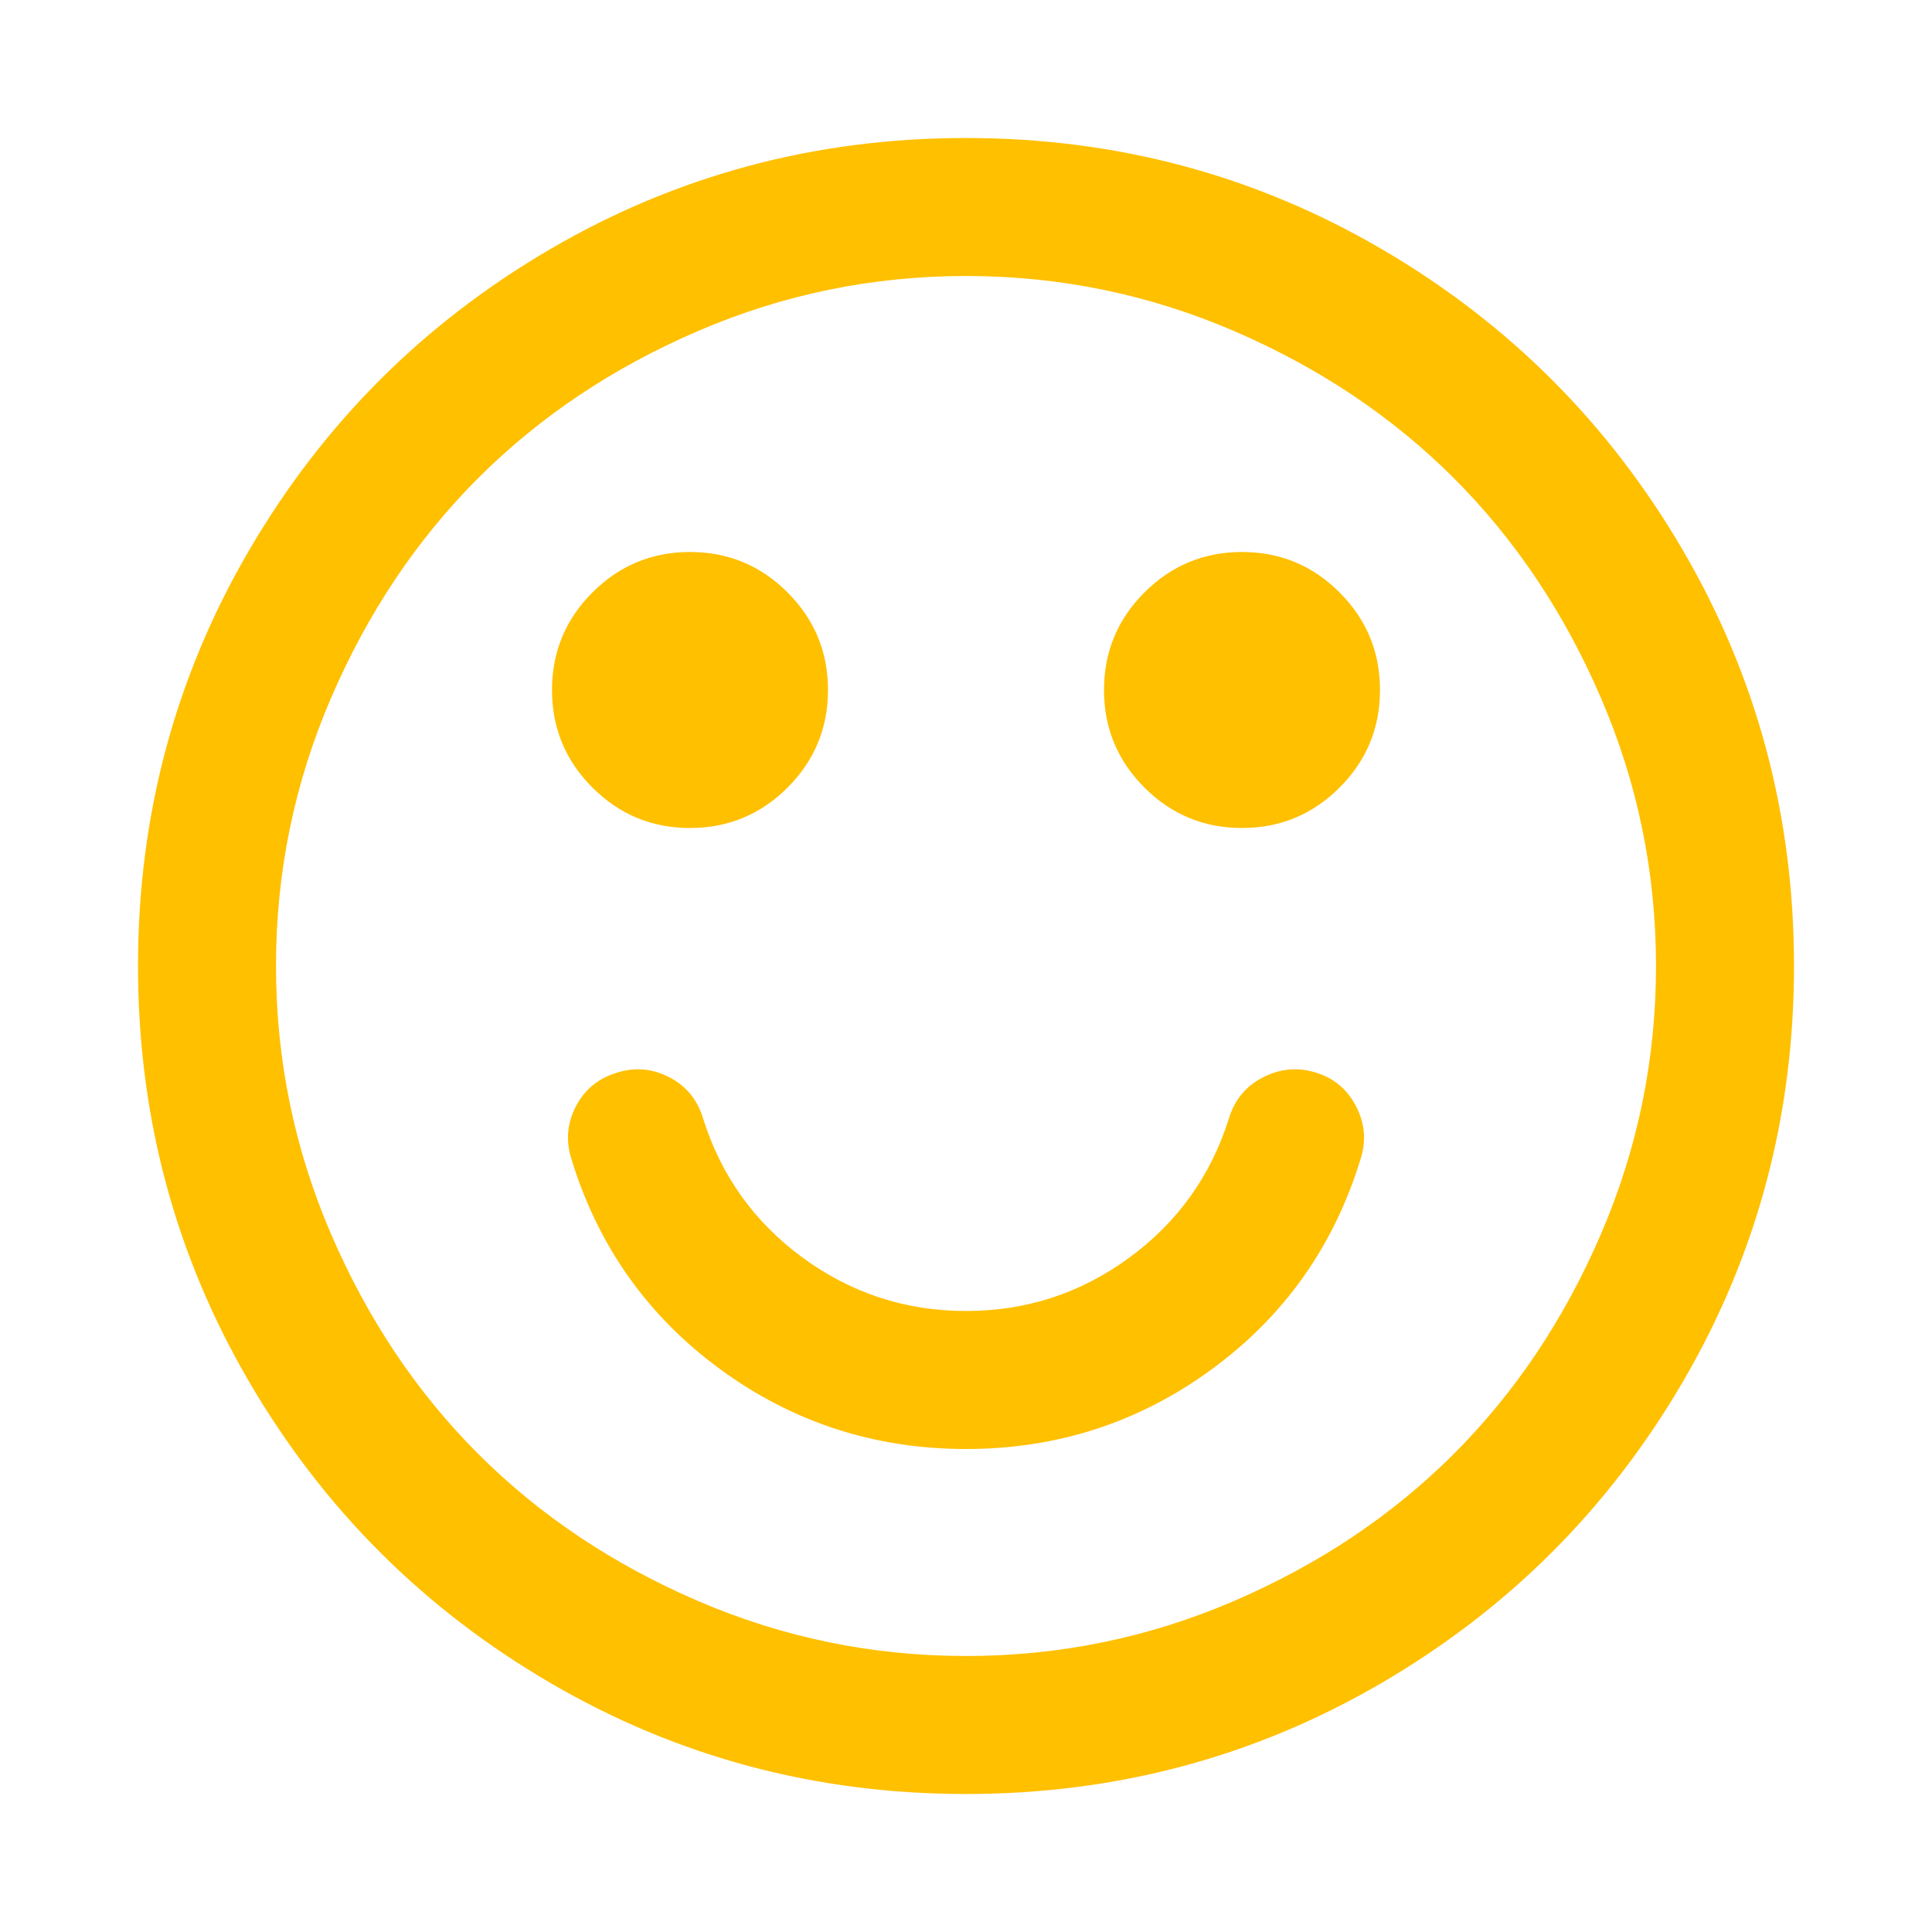 <?xml version="1.0" encoding="utf-8"?>
<!-- Generator: Adobe Illustrator 21.1.0, SVG Export Plug-In . SVG Version: 6.00 Build 0)  -->
<svg version="1.1" id="Layer_1" xmlns="http://www.w3.org/2000/svg" xmlns:xlink="http://www.w3.org/1999/xlink" x="0px" y="0px"
	 viewBox="0 0 1792 1792" style="enable-background:new 0 0 1792 1792;" xml:space="preserve">
<style type="text/css">
	.st0{fill:#FFC000;}
</style>
<path class="st0" d="M1262,1075c-24.7,80.7-70.7,145.7-138,195s-143.3,74-228,74s-160.7-24.7-228-74s-113.3-114.3-138-195
	c-5.3-16.7-4-32.8,4-48.5c8-15.7,20.7-26.2,38-31.5c16.7-5.3,32.8-4,48.5,4s26.2,20.7,31.5,38c16.7,53.3,47.5,96.5,92.5,129.5
	S840,1216,896,1216s106.5-16.5,151.5-49.5s75.8-76.2,92.5-129.5c5.3-17.3,16-30,32-38s32.3-9.3,49-4s29,15.8,37,31.5
	C1266,1042.2,1267.3,1058.3,1262,1075z M768,640c0,35.3-12.5,65.5-37.5,90.5S675.3,768,640,768s-65.5-12.5-90.5-37.5
	S512,675.3,512,640s12.5-65.5,37.5-90.5S604.7,512,640,512s65.5,12.5,90.5,37.5S768,604.7,768,640z M1280,640
	c0,35.3-12.5,65.5-37.5,90.5S1187.3,768,1152,768s-65.5-12.5-90.5-37.5S1024,675.3,1024,640s12.5-65.5,37.5-90.5
	s55.2-37.5,90.5-37.5s65.5,12.5,90.5,37.5S1280,604.7,1280,640z M1536,896c0-86.7-17-169.5-51-248.5s-79.5-147-136.5-204
	s-125-102.5-204-136.5S982.7,256,896,256s-169.5,17-248.5,51s-147,79.5-204,136.5S341,568.5,307,647.5S256,809.3,256,896
	s17,169.5,51,248.5s79.5,147,136.5,204s125,102.5,204,136.5s161.8,51,248.5,51s169.5-17,248.5-51s147-79.5,204-136.5
	s102.5-125,136.5-204S1536,982.7,1536,896z M1664,896c0,139.3-34.3,267.8-103,385.5s-161.8,210.8-279.5,279.5s-246.2,103-385.5,103
	s-267.8-34.3-385.5-103S299.7,1399.2,231,1281.5S128,1035.3,128,896s34.3-267.8,103-385.5S392.8,299.7,510.5,231S756.7,128,896,128
	s267.8,34.3,385.5,103s210.8,161.8,279.5,279.5S1664,756.7,1664,896z"/>
</svg>
